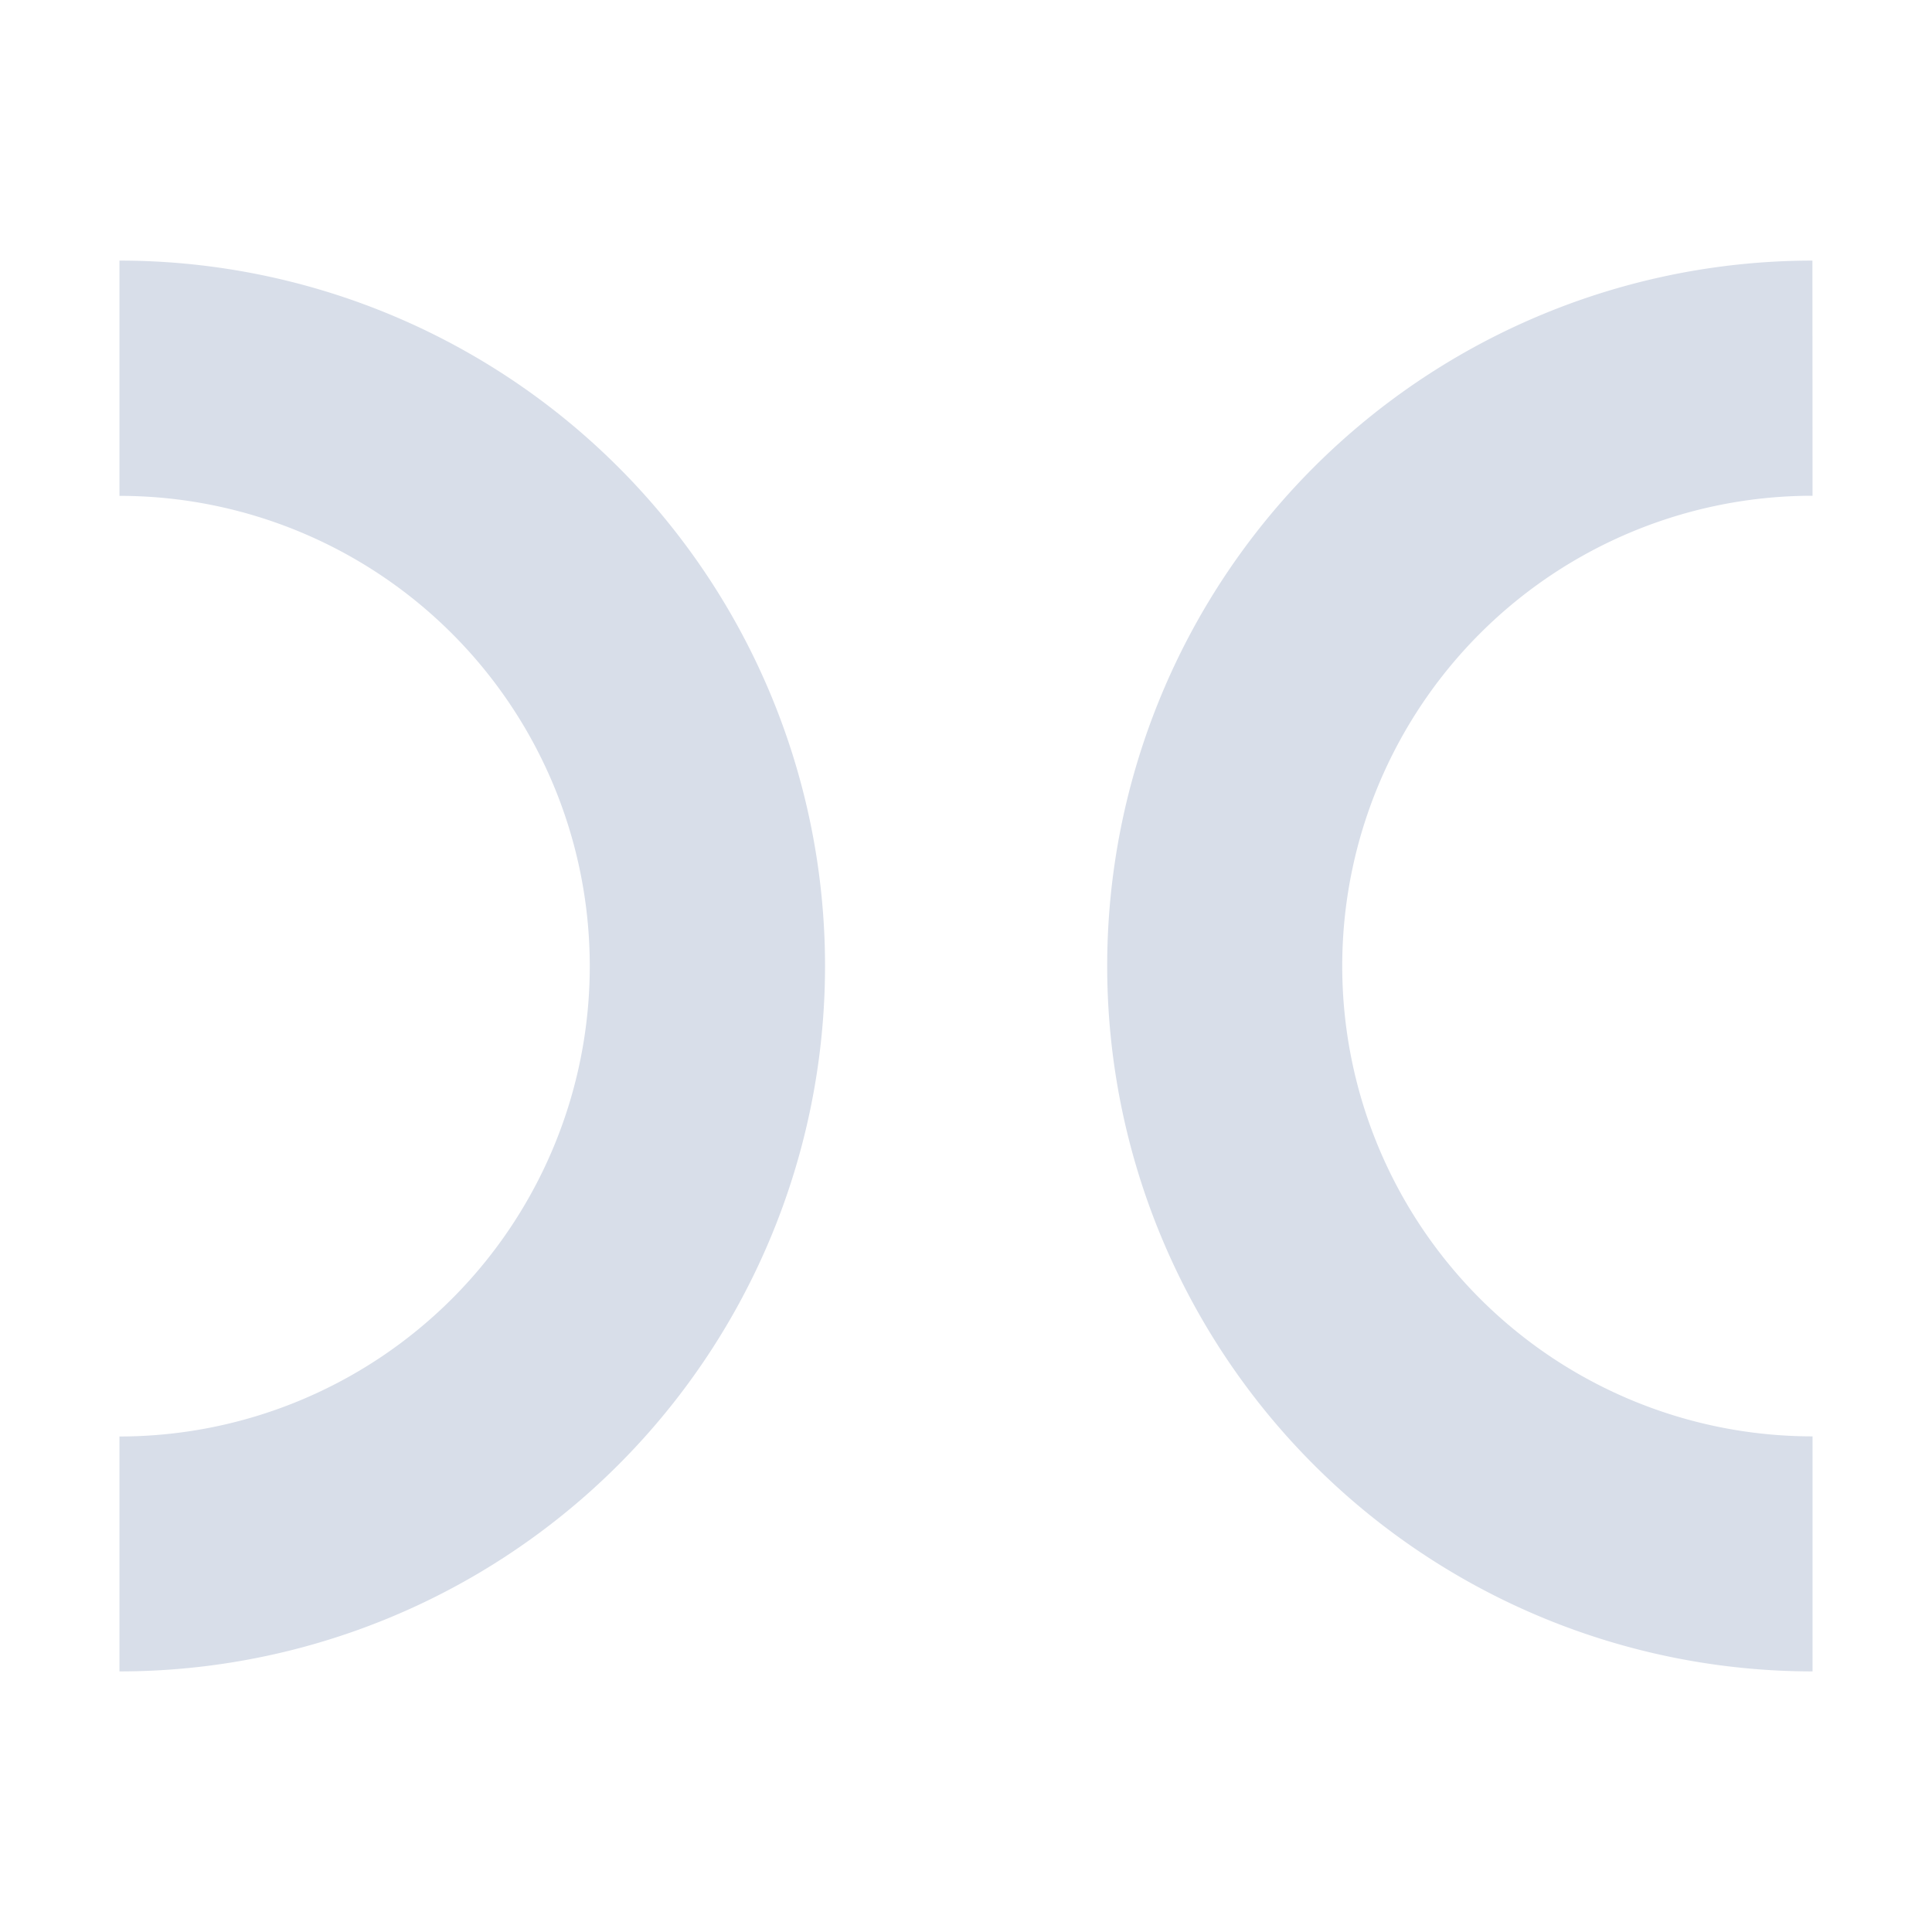 <?xml version='1.0' encoding='UTF-8'?>
<svg xmlns:inkscape="http://www.inkscape.org/namespaces/inkscape" xmlns:sodipodi="http://sodipodi.sourceforge.net/DTD/sodipodi-0.dtd" xmlns="http://www.w3.org/2000/svg" xmlns:svg="http://www.w3.org/2000/svg" xmlns:rdf="http://www.w3.org/1999/02/22-rdf-syntax-ns#" xmlns:cc="http://creativecommons.org/ns#" xmlns:dc="http://purl.org/dc/elements/1.1/" width="64" height="64" version="1.1" viewBox="0 0 16.933 16.933" id="svg7" sodipodi:docname="doublecmd.svg" inkscape:version="1.4.2 (ebf0e940d0, 2025-05-08)">
  <sodipodi:namedview id="namedview7" pagecolor="#9c4444" bordercolor="#000000" borderopacity="0.25" inkscape:showpageshadow="2" inkscape:pageopacity="0.0" inkscape:pagecheckerboard="0" inkscape:deskcolor="#d1d1d1" inkscape:zoom="4.3531261" inkscape:cx="36.295755" inkscape:cy="40.660435" inkscape:window-width="2560" inkscape:window-height="1376" inkscape:window-x="0" inkscape:window-y="0" inkscape:window-maximized="1" inkscape:current-layer="svg7" showgrid="false"/>
  <defs id="defs2">
    <style id="current-color-scheme" type="text/css">.ColorScheme-Text {color:#d8dee9} .ColorScheme-Highlight {color:#3b4252}</style>
    </defs>
  <path fill="currentColor" class="ColorScheme-Text" d="m 1.047,2.284 v 2.062 a 4.122,4.122 0 0 1 4.122,4.122 4.122,4.122 0 0 1 -4.122,4.122 V 14.649 A 6.183,6.183 0 0 0 7.231,8.467 6.183,6.183 0 0 0 1.047,2.284 Z m 14.838,0 A 6.183,6.183 0 0 0 9.704,8.467 6.183,6.183 0 0 0 15.886,14.649 v -2.06 a 4.122,4.122 0 0 1 -4.122,-4.122 4.122,4.122 0 0 1 4.122,-4.122 z" id="path24-5" style="stroke-width:0.927"/>
</svg>
